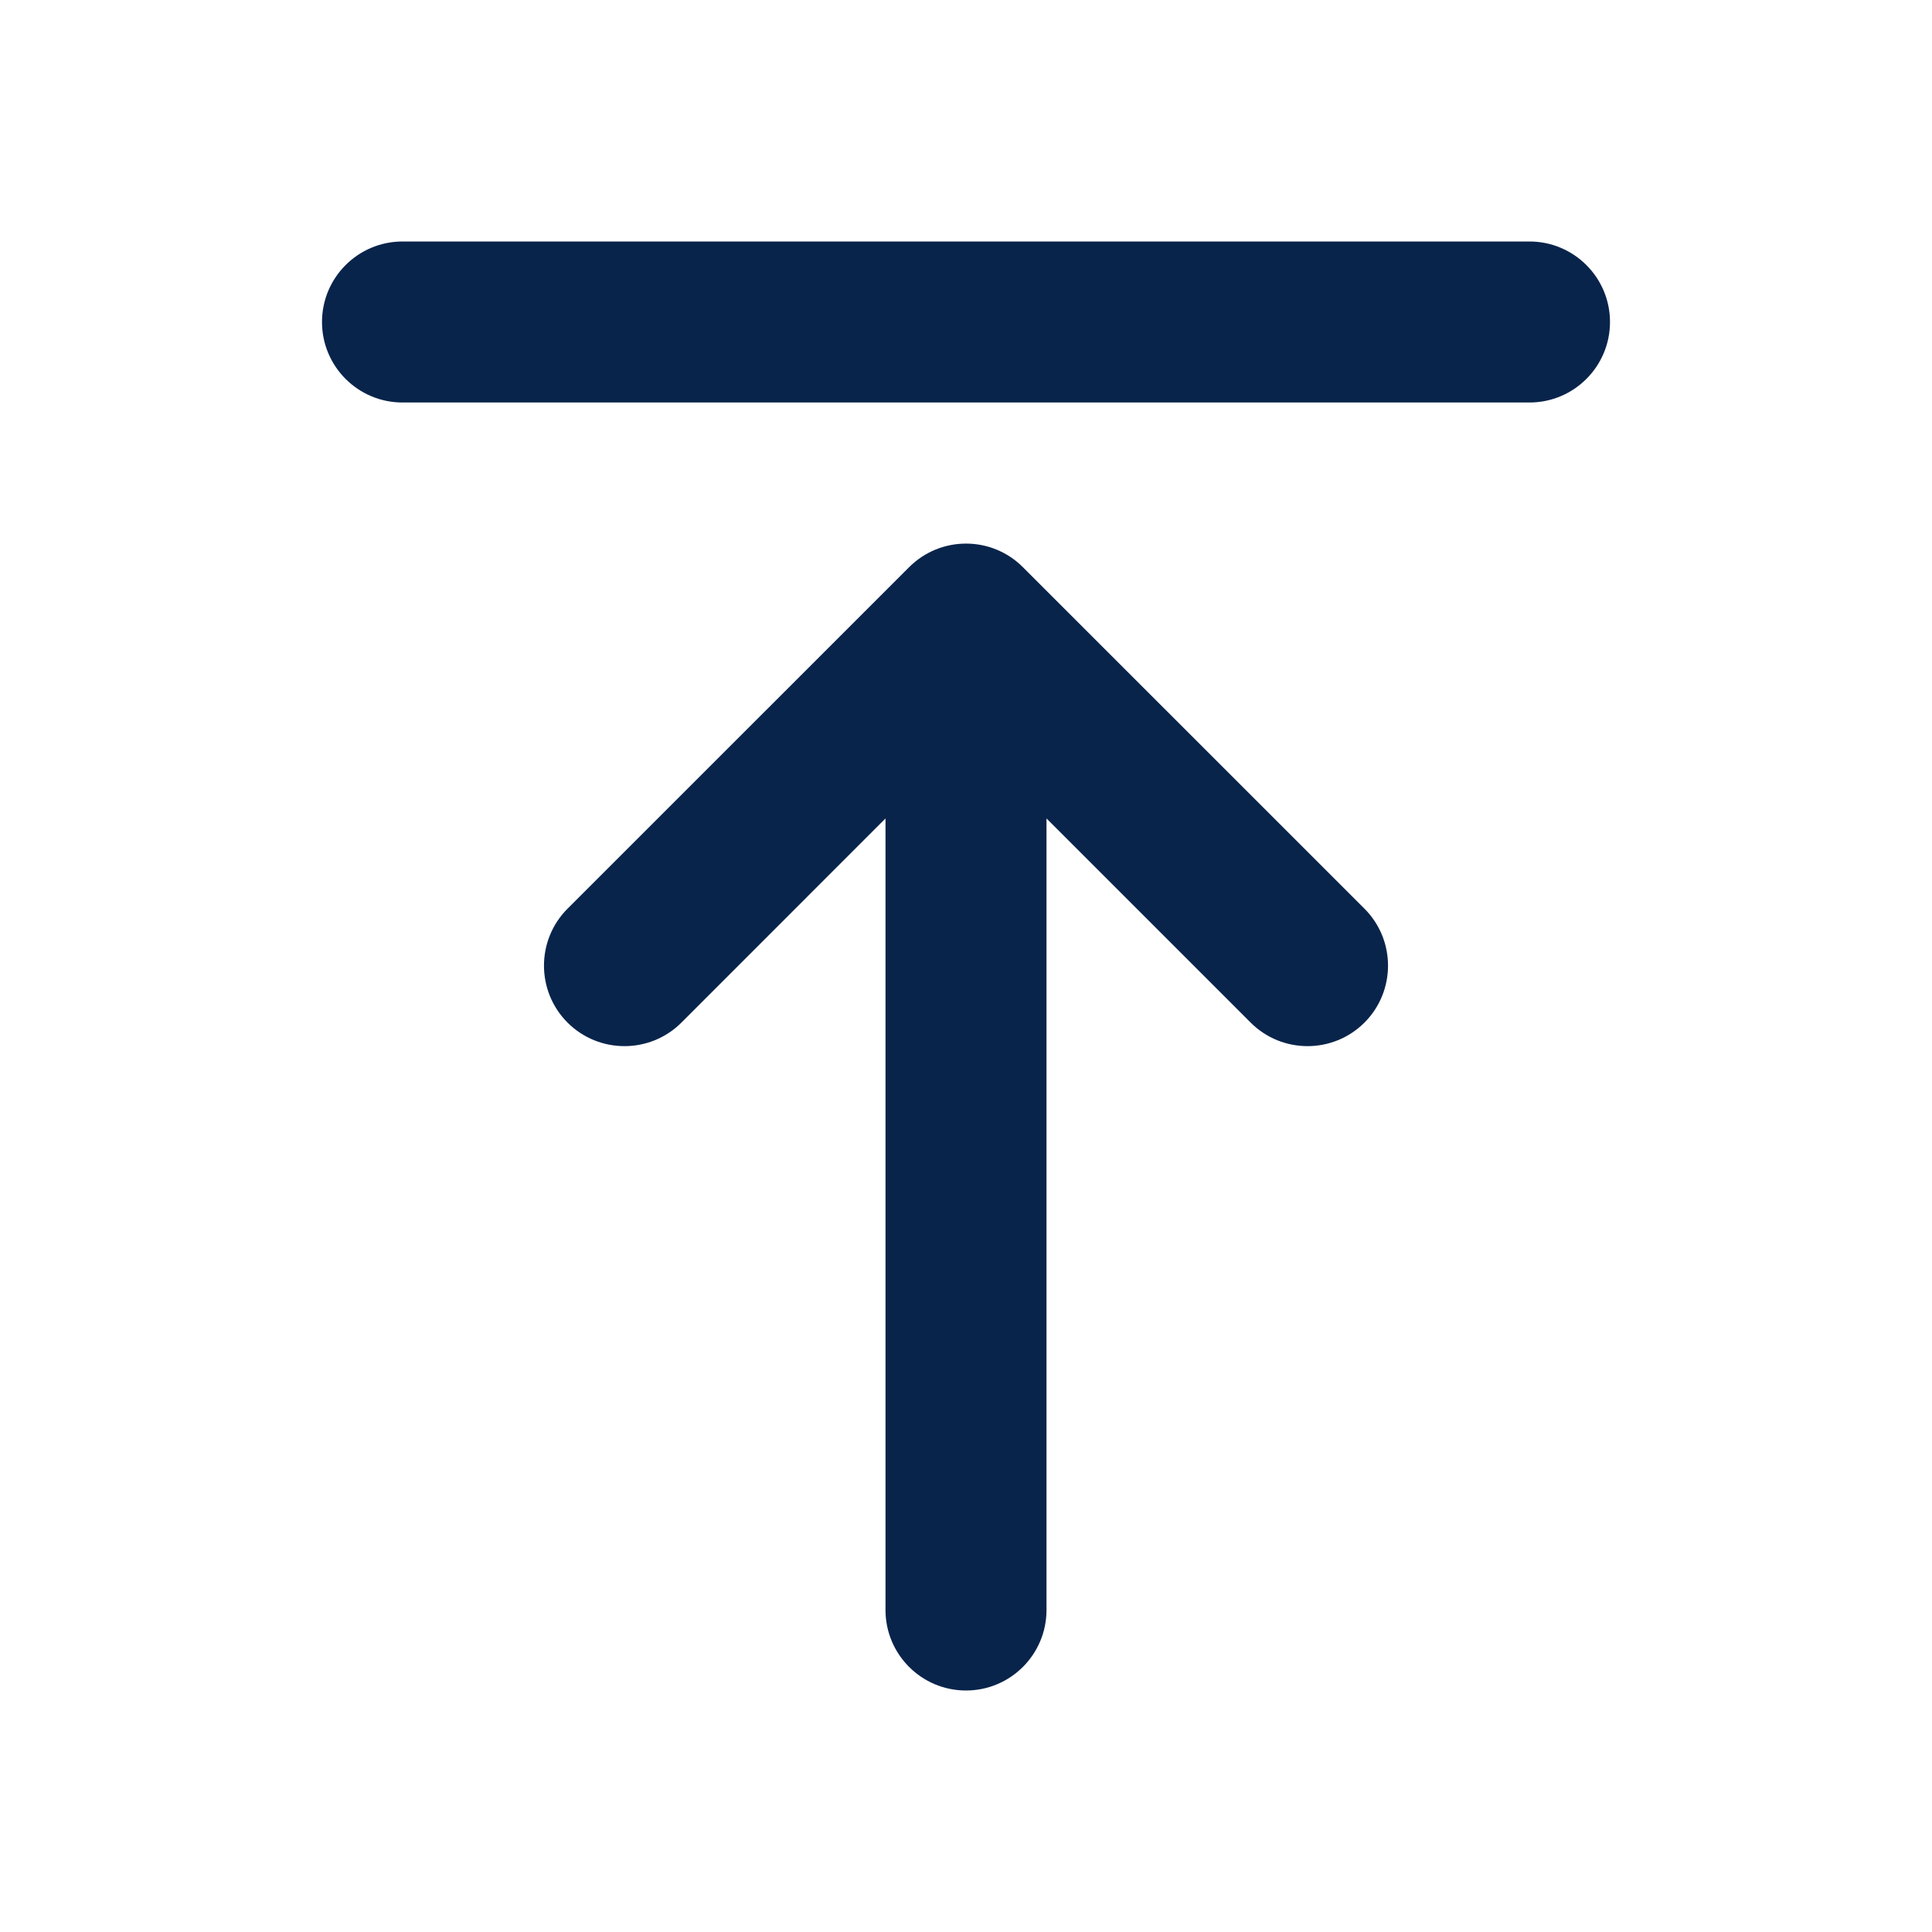 <?xml version="1.0" encoding="UTF-8"?>
<svg width="24px" height="24px" viewBox="0 0 24 24" version="1.1" xmlns="http://www.w3.org/2000/svg" xmlns:xlink="http://www.w3.org/1999/xlink">
    <title>arow_to_up_line</title>
    <g id="Icon" stroke="none" stroke-width="1" fill="none" fill-rule="evenodd">
        <g id="Arrow" transform="translate(-336, -98)" fill-rule="nonzero">
            <g id="arow_to_up_line" transform="translate(336, 98)">
                <path d="M24,0 L24,24 L0,24 L0,0 L24,0 Z M12.594,23.258 L12.582,23.259 L12.511,23.295 L12.492,23.299 L12.477,23.295 L12.406,23.259 C12.396,23.256 12.387,23.259 12.382,23.265 L12.378,23.276 L12.361,23.703 L12.366,23.724 L12.377,23.736 L12.48,23.81 L12.495,23.814 L12.507,23.81 L12.611,23.736 L12.623,23.72 L12.627,23.703 L12.61,23.276 C12.608,23.266 12.601,23.259 12.594,23.258 Z M12.858,23.145 L12.845,23.147 L12.66,23.24 L12.65,23.25 L12.647,23.261 L12.665,23.691 L12.67,23.703 L12.678,23.71 L12.879,23.803 C12.891,23.807 12.902,23.803 12.908,23.795 L12.912,23.781 L12.878,23.166 C12.875,23.155 12.867,23.147 12.858,23.145 Z M12.143,23.147 C12.133,23.142 12.122,23.145 12.116,23.153 L12.11,23.166 L12.076,23.781 C12.075,23.793 12.083,23.802 12.093,23.805 L12.108,23.803 L12.309,23.71 L12.319,23.702 L12.322,23.691 L12.34,23.261 L12.337,23.248 L12.328,23.24 L12.143,23.147 Z" id="MingCute"></path>
                <path d="M19,5 C19.552,5 20,4.552 20,4 C20,3.448 19.552,3 19,3 L5,3 C4.448,3 4,3.448 4,4 C4,4.552 4.448,5 5,5 L19,5 Z M7.05,12.703 C7.441,13.093 8.074,13.093 8.465,12.703 L11,10.167 L11,20 C11,20.552 11.448,21 12,21 C12.552,21 13,20.552 13,20 L13,10.167 L15.536,12.703 C15.926,13.093 16.559,13.093 16.95,12.703 C17.34,12.312 17.34,11.679 16.95,11.288 L12.707,7.046 C12.317,6.655 11.684,6.655 11.293,7.046 L7.05,11.288 C6.66,11.679 6.66,12.312 7.05,12.703 Z" id="形状" fill="#09244B"></path>
            </g>
        </g>
    </g>
</svg>